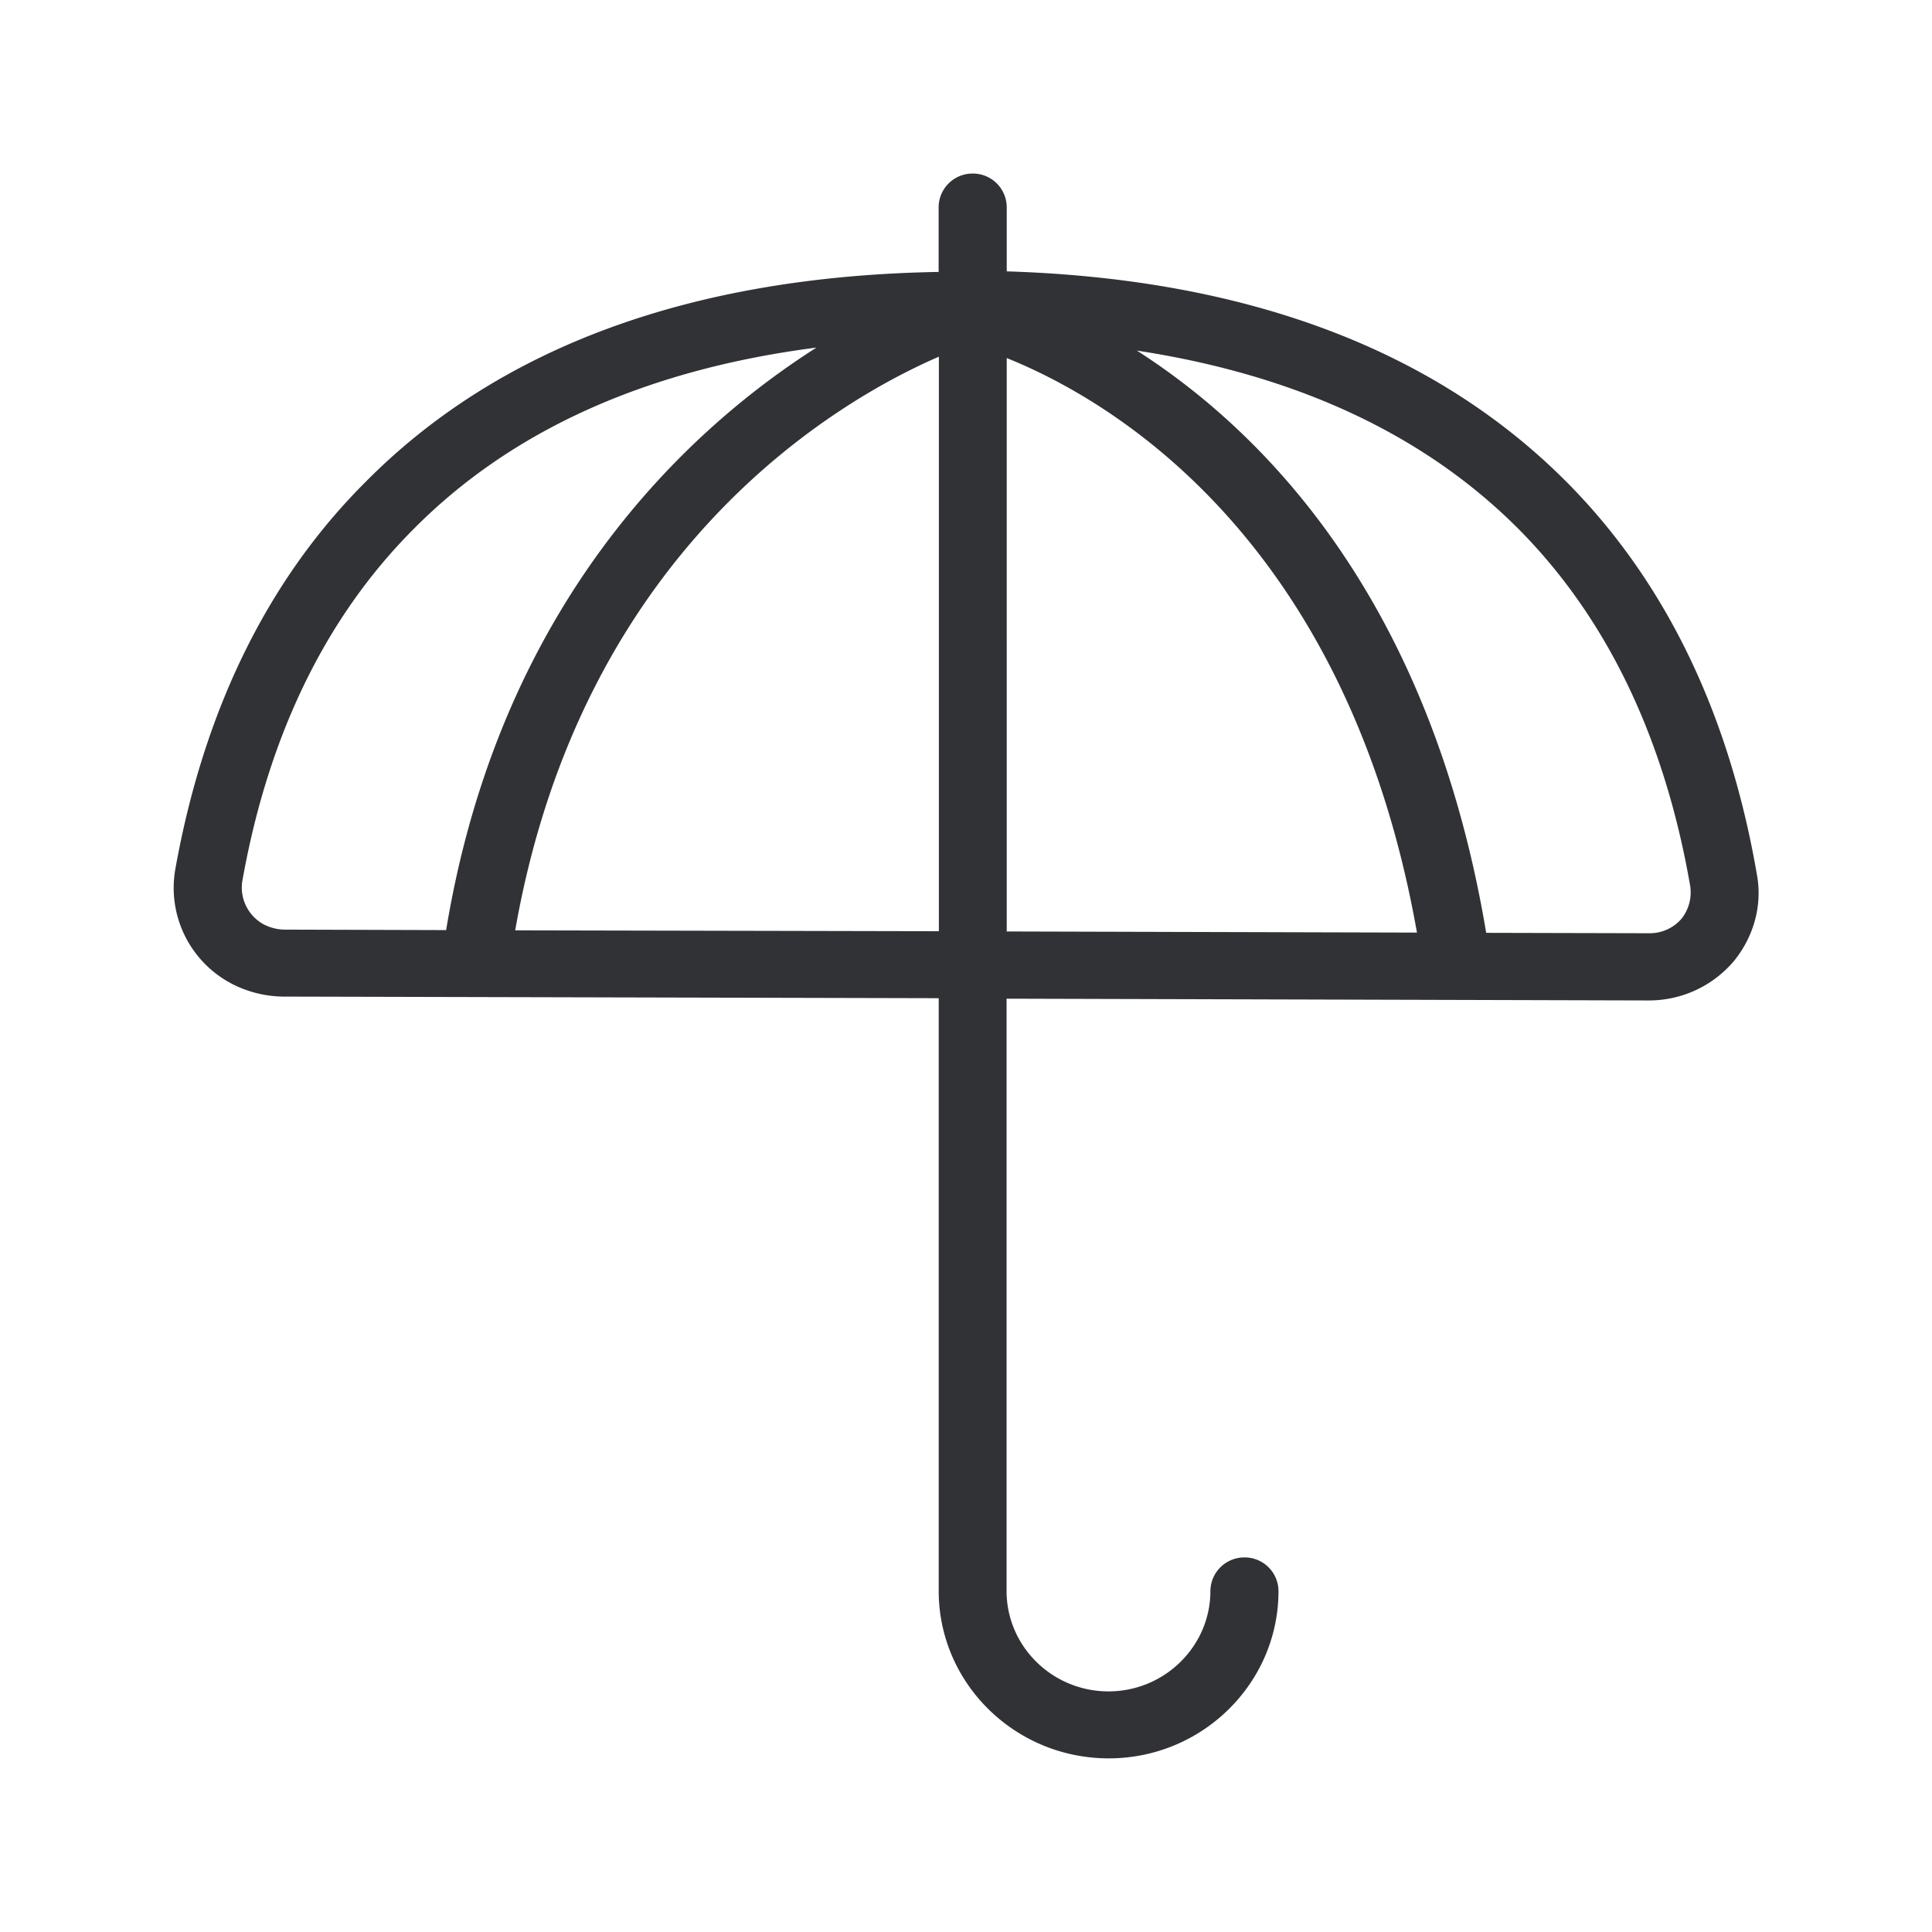 <svg width="24" height="24" xmlns="http://www.w3.org/2000/svg"><path d="M20.89 11.411a.521.521 0 0 1-.403.182l-2.025-.005c-.69-4.12-2.745-6.213-4.34-7.233 1.995.305 3.6 1.053 4.777 2.252 1.08 1.104 1.784 2.586 2.098 4.404a.529.529 0 0 1-.107.4Zm-8.384-6.963c1.27.51 4.225 2.215 5.096 7.137l-5.096-.014V4.448ZM6.4 11.557c.835-4.765 4.034-6.594 5.263-7.126v7.137L6.4 11.557Zm-3.151-.09a.52.52 0 0 1-.24-.515c.321-1.815 1.04-3.292 2.133-4.384 1.222-1.232 2.902-1.98 5-2.25-1.644 1.048-3.935 3.208-4.6 7.236l-2.013-.006a.58.58 0 0 1-.28-.08Zm18.577-.596c-.34-1.984-1.12-3.611-2.322-4.84-1.639-1.673-3.99-2.567-6.998-2.66v-.797a.42.42 0 0 0-.423-.418.421.421 0 0 0-.423.418v.804c-3.056.053-5.456.927-7.12 2.61-1.216 1.213-2.011 2.838-2.364 4.82a1.343 1.343 0 0 0 .625 1.368c.21.129.465.202.72.204l8.14.02v7.378c.008 1.14.952 2.065 2.112 2.065 1.162 0 2.109-.933 2.109-2.079a.42.42 0 0 0-.423-.417.421.421 0 0 0-.423.417c0 .686-.569 1.247-1.266 1.247-.698 0-1.266-.56-1.266-1.247v-7.358l7.977.022c.41 0 .793-.177 1.059-.49.25-.308.353-.698.286-1.067Z" fill="#313235" fill-rule="nonzero"/></svg>